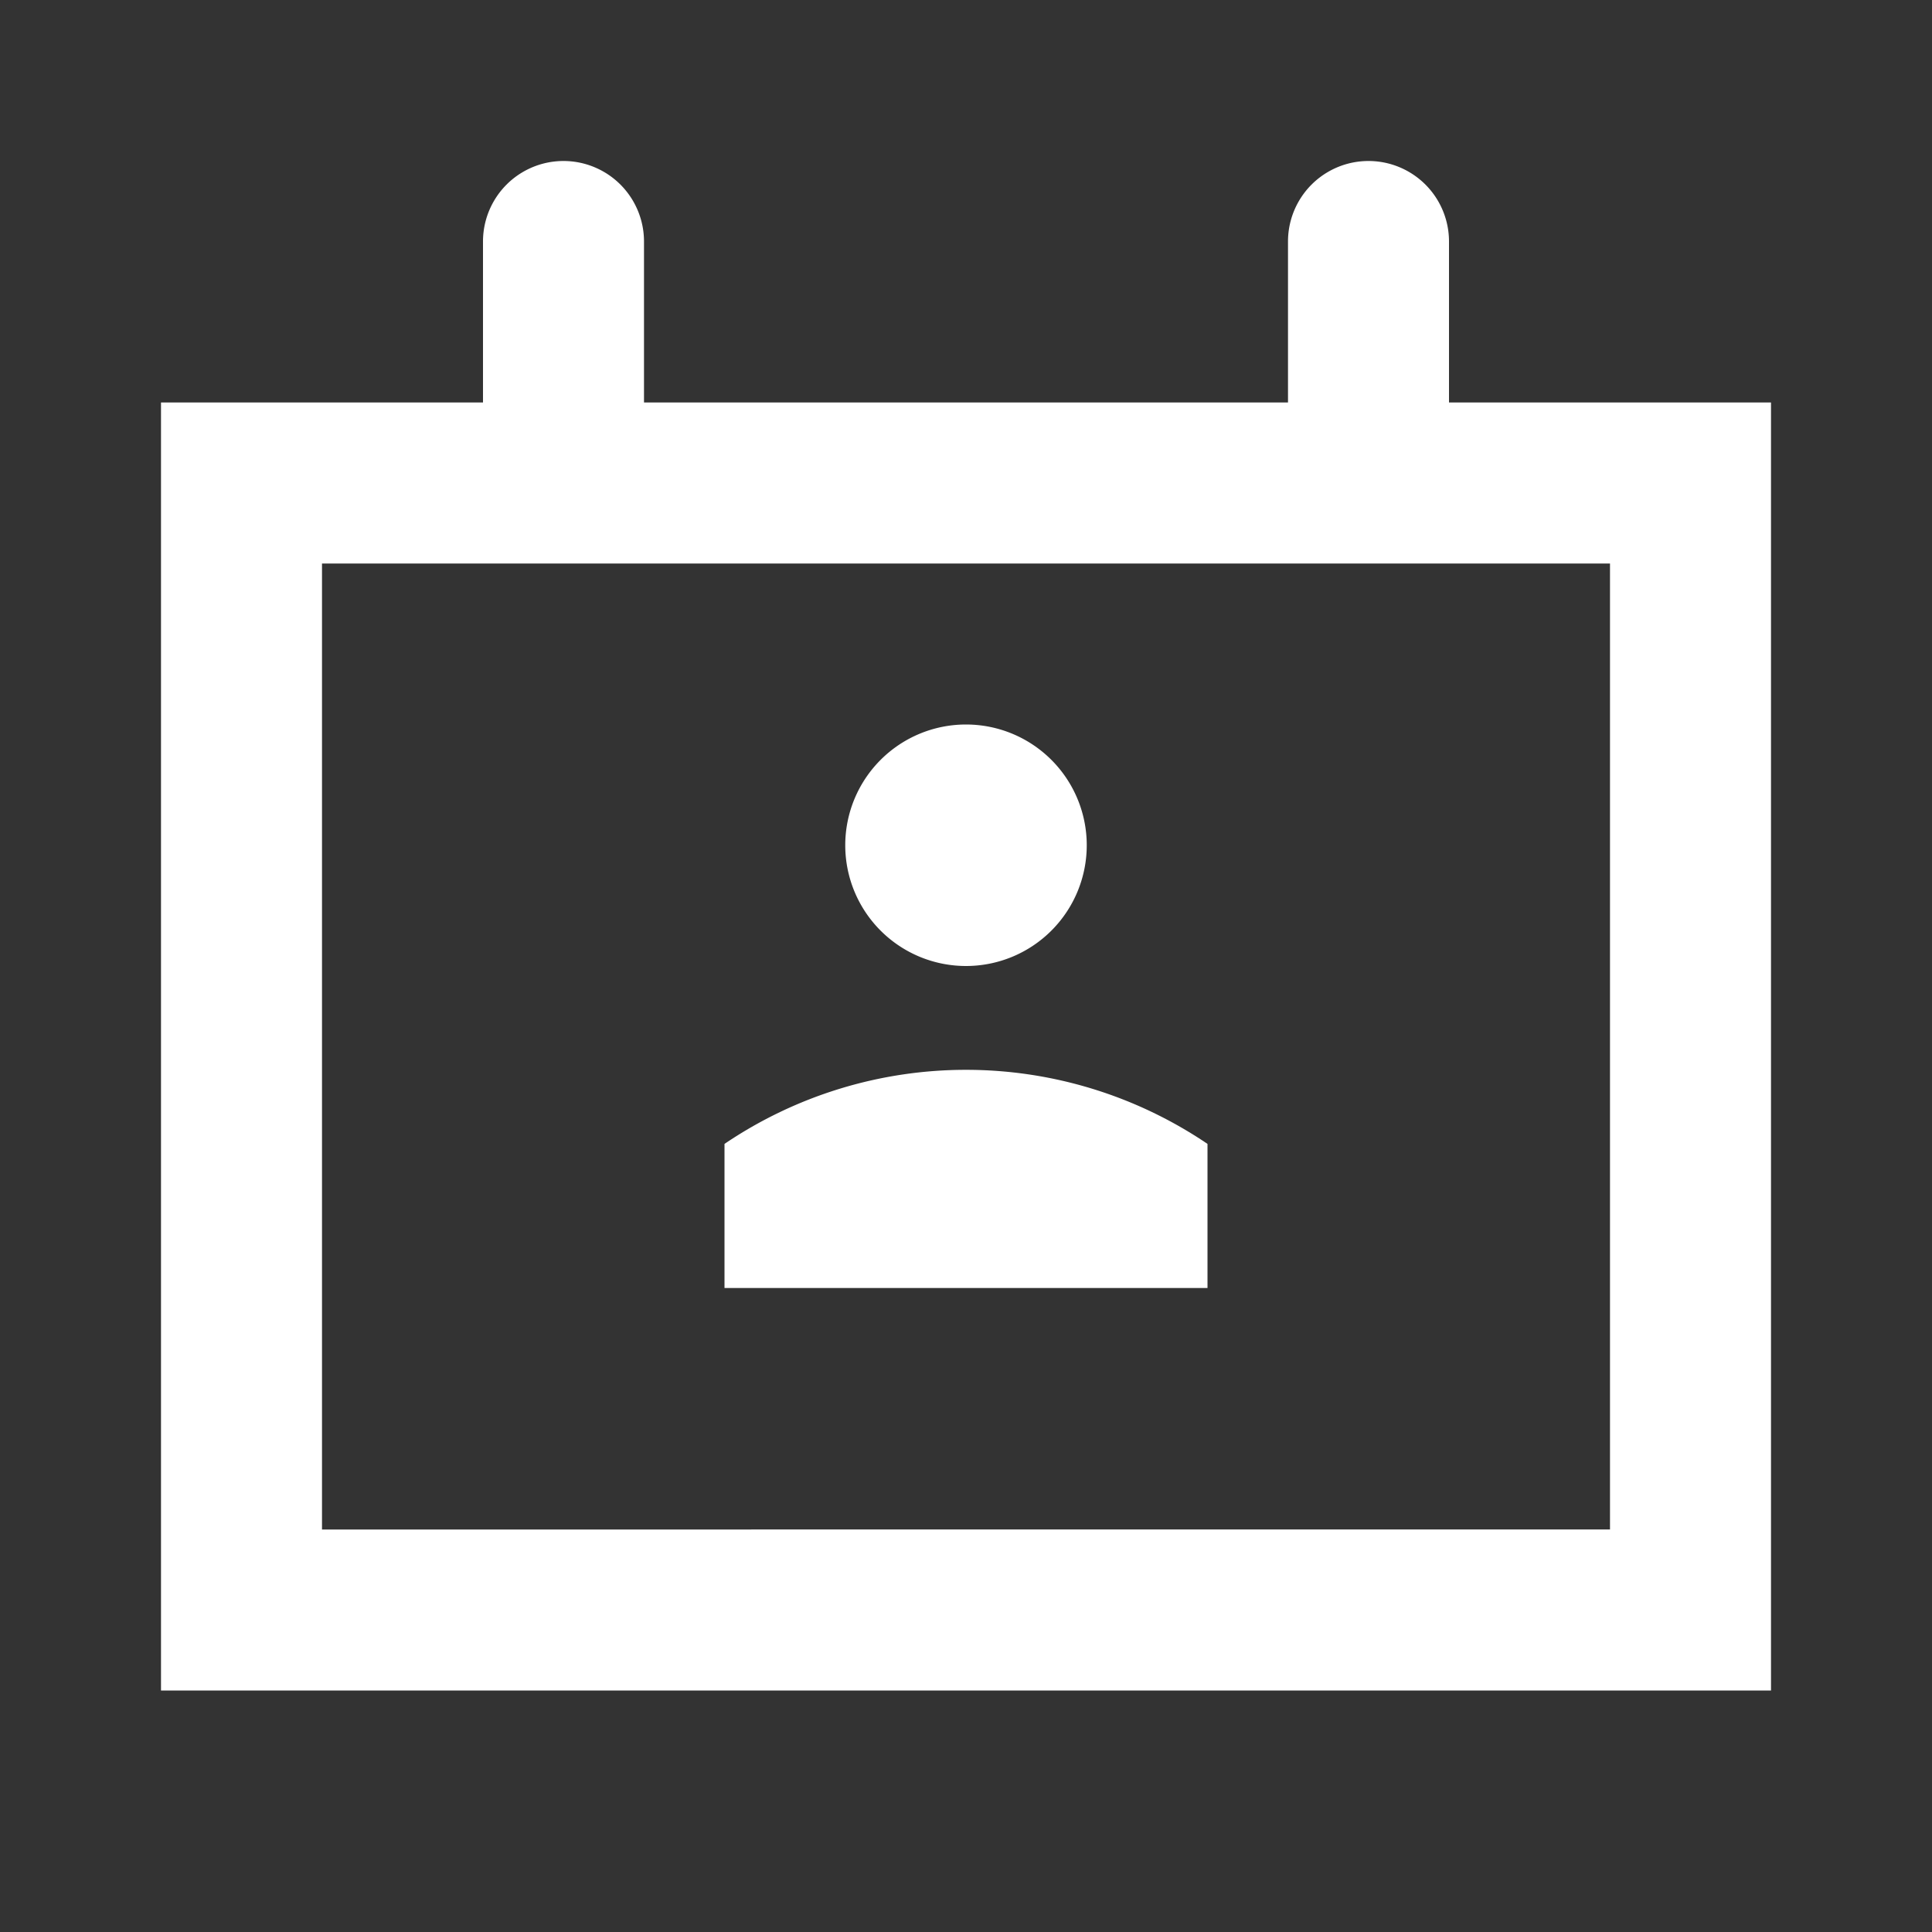 <?xml version="1.0" ?><svg fill="#fff" data-name="Layer 1" id="Layer_1" viewBox="0 0 24 24" xmlns="http://www.w3.org/2000/svg"><rect x="0" y="0" width="24" height="24" fill="#333333" stroke="none"/><title/><path d="M18,5V3a1,1,0,0,0-2,0V5H8V3A1,1,0,0,0,6,3V5H2V21H22V5Zm2,14H4V7H20Zm-8-7a1.5,1.5,0,1,0-1.5-1.5A1.5,1.5,0,0,0,12,12Zm3,2.21a5.35,5.35,0,0,0-6,0V16h6Z"/></svg>
